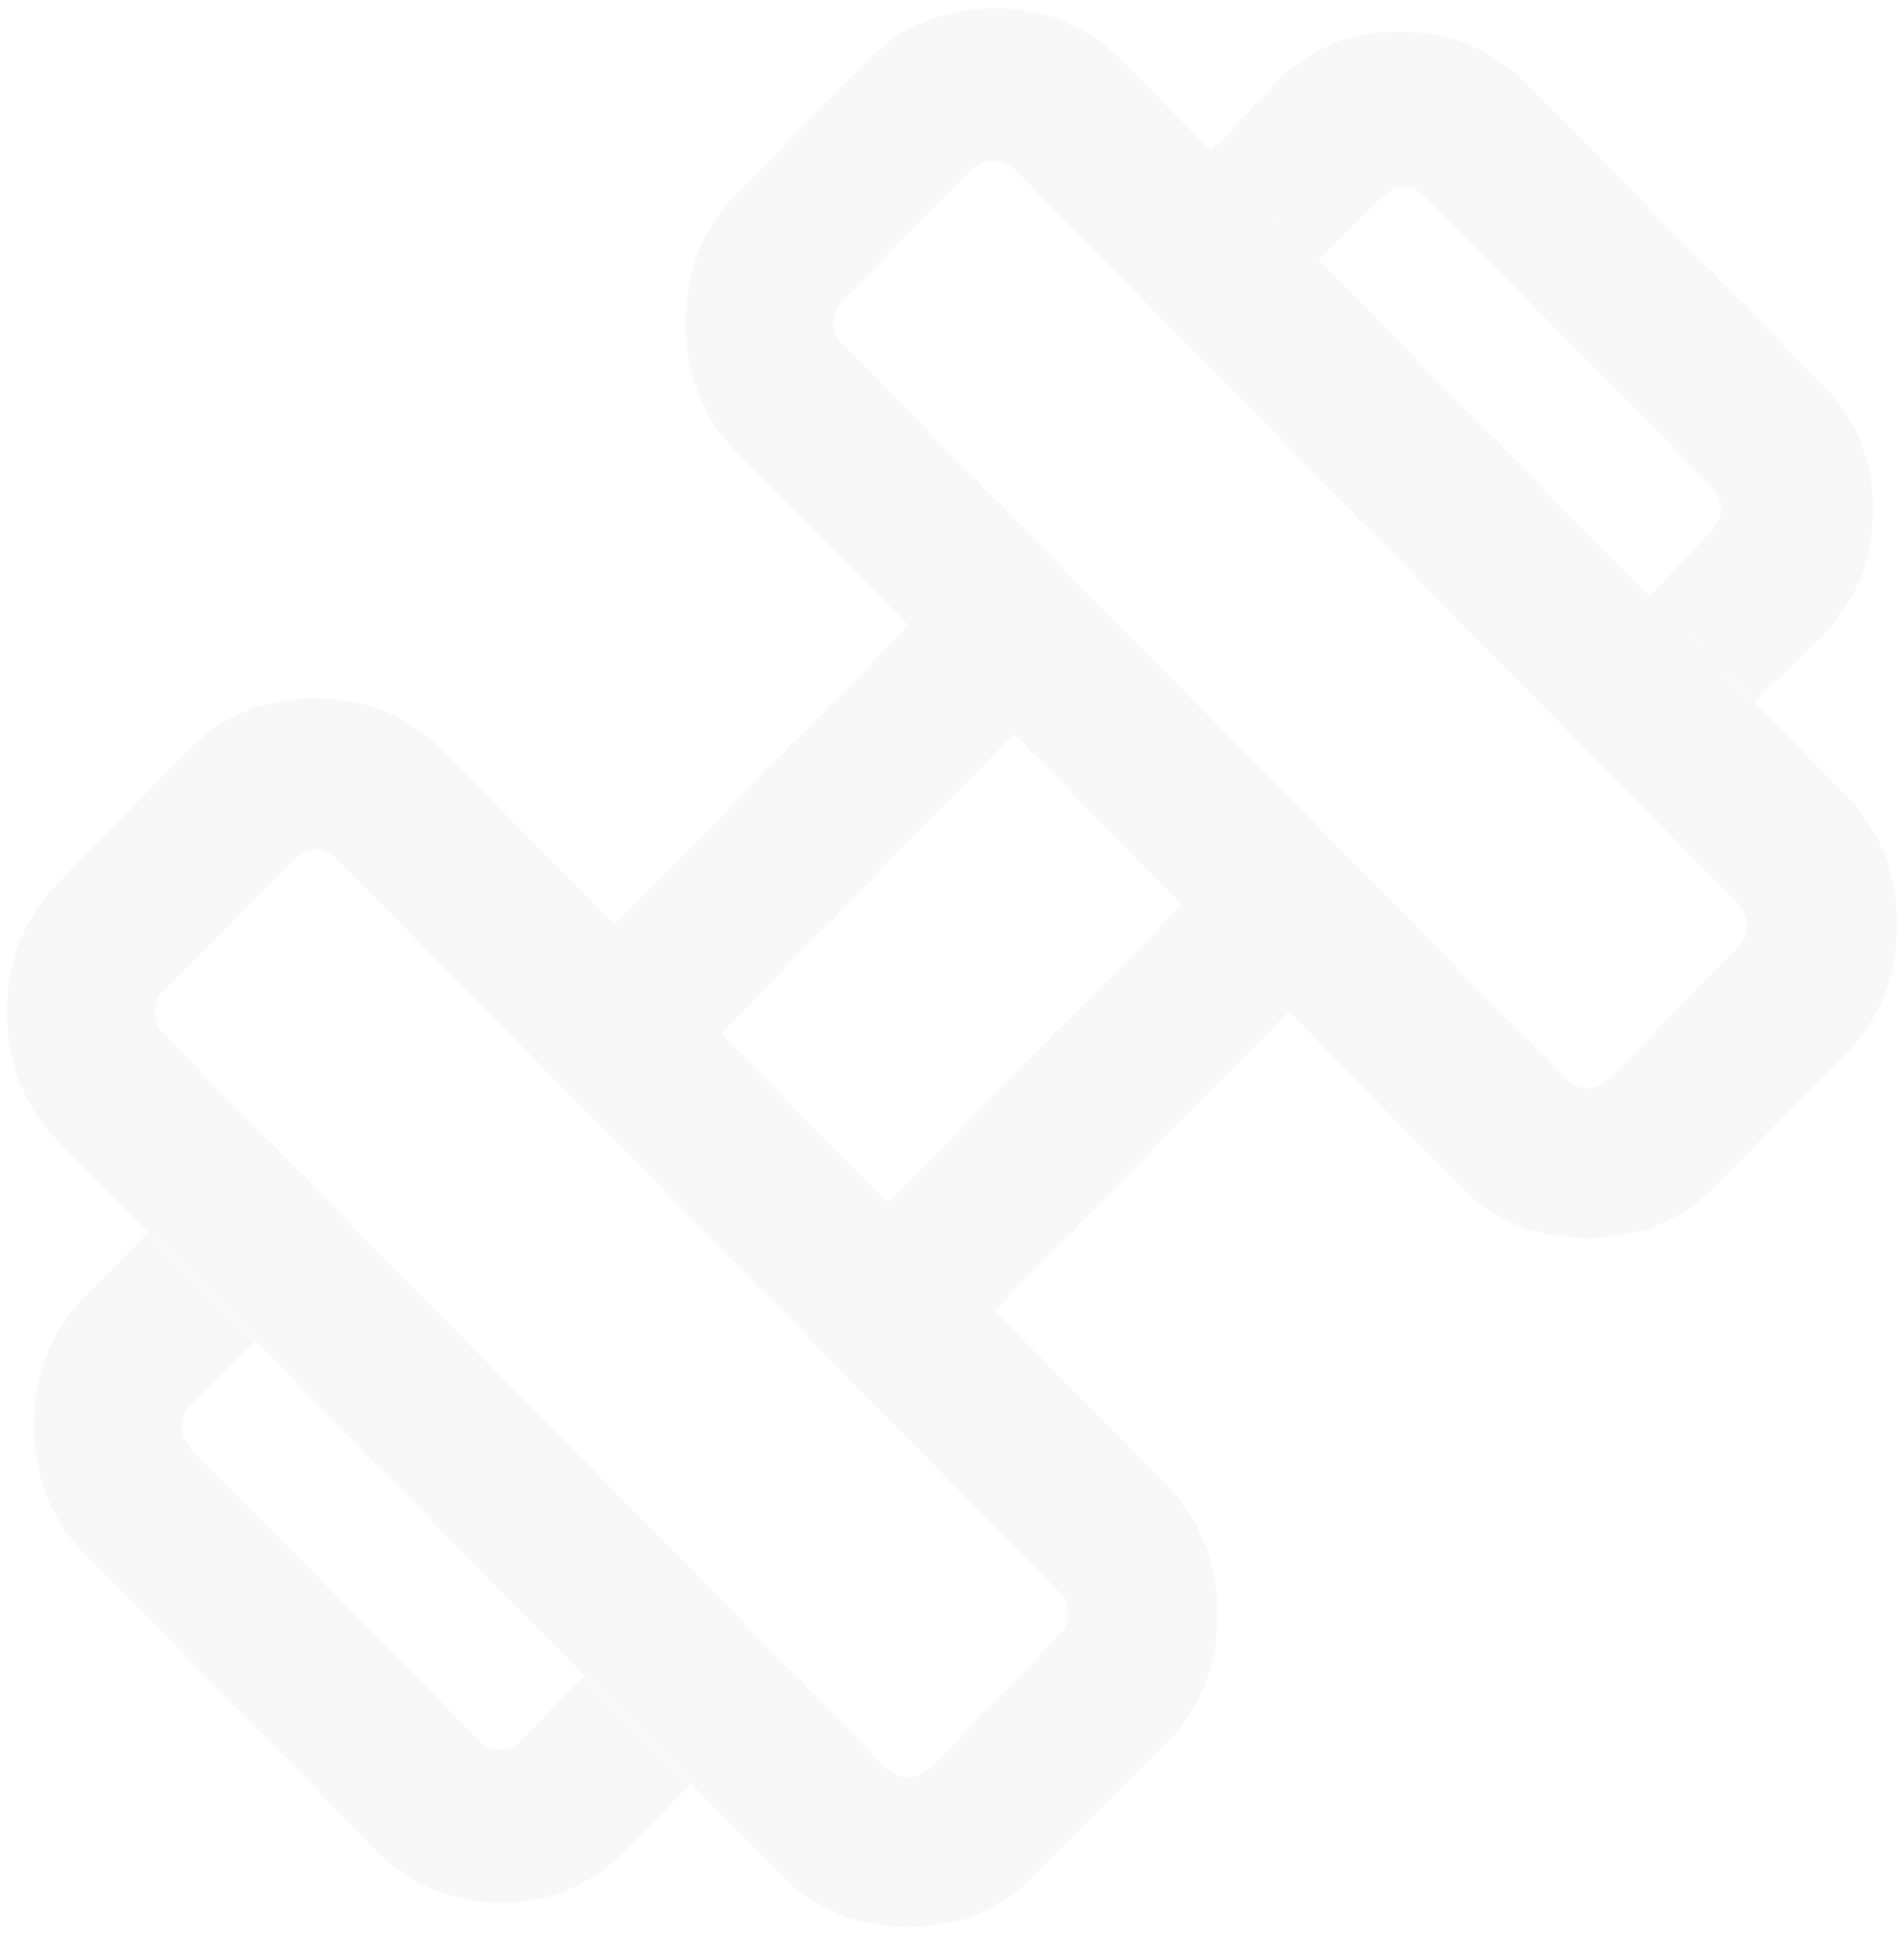<svg width="114" height="116" viewBox="0 0 114 116" fill="none" xmlns="http://www.w3.org/2000/svg">
<path d="M105.037 42.031L98.777 35.679L102.465 31.784C102.85 31.394 103.042 30.955 103.042 30.467C103.042 29.979 102.85 29.541 102.465 29.151L85.359 11.791C84.975 11.401 84.543 11.206 84.062 11.206C83.582 11.206 83.149 11.401 82.765 11.791L78.927 15.534L72.517 9.029L76.436 4.9C78.465 2.841 80.967 1.837 83.941 1.887C86.915 1.938 89.417 2.993 91.446 5.052L109.105 22.974C111.134 25.033 112.149 27.546 112.149 30.514C112.149 33.482 111.134 35.995 109.105 38.054L105.037 42.031ZM37.428 110.796C35.399 112.855 32.922 113.885 29.998 113.885C27.074 113.885 24.597 112.855 22.568 110.796L5.139 93.107C3.071 91.009 2.037 88.418 2.037 85.334C2.037 82.25 3.071 79.658 5.139 77.559L8.828 73.817L15.237 80.321L11.456 84.064C11.071 84.454 10.879 84.893 10.879 85.381C10.879 85.869 11.071 86.307 11.456 86.697L28.655 104.151C29.039 104.542 29.471 104.737 29.951 104.737C30.432 104.737 30.865 104.542 31.249 104.151L34.937 100.314L41.347 106.819L37.428 110.796ZM96.345 64.552L104.022 56.761C104.407 56.37 104.599 55.922 104.599 55.415C104.599 54.908 104.407 54.459 104.022 54.069L60.806 10.211C60.421 9.821 59.979 9.625 59.48 9.625C58.98 9.625 58.538 9.821 58.153 10.211L50.476 18.002C50.093 18.392 49.901 18.831 49.901 19.318C49.901 19.805 50.093 20.244 50.476 20.635L93.751 64.552C94.135 64.941 94.568 65.136 95.048 65.136C95.528 65.136 95.96 64.941 96.345 64.552ZM55.711 105.789L63.388 97.904C63.772 97.514 63.963 97.076 63.963 96.588C63.963 96.1 63.772 95.662 63.388 95.273L20.205 51.448C19.821 51.059 19.389 50.864 18.909 50.864C18.428 50.864 17.996 51.059 17.612 51.448L9.842 59.239C9.457 59.63 9.265 60.078 9.265 60.586C9.265 61.092 9.457 61.541 9.842 61.931L53.058 105.789C53.443 106.18 53.885 106.375 54.384 106.375C54.884 106.375 55.326 106.18 55.711 105.789ZM53.139 71.957L70.777 54.151L60.725 43.949L43.179 61.849L53.139 71.957ZM62.062 112.2C59.995 114.298 57.435 115.348 54.384 115.348C51.333 115.348 48.774 114.298 46.707 112.2L3.526 68.377C1.457 66.279 0.423 63.682 0.423 60.586C0.423 57.489 1.457 54.892 3.526 52.794L11.203 44.944C13.27 42.846 15.823 41.797 18.862 41.797C21.902 41.797 24.456 42.846 26.523 44.944L36.77 55.345L54.408 37.446L44.16 27.139C42.093 25.042 41.059 22.434 41.059 19.318C41.059 16.202 42.093 13.595 44.16 11.498L51.895 3.648C53.962 1.55 56.515 0.5 59.554 0.5C62.594 0.5 65.147 1.55 67.214 3.648L110.488 47.566C112.556 49.663 113.59 52.254 113.59 55.339C113.59 58.423 112.556 61.014 110.488 63.112L102.754 70.962C100.687 73.06 98.118 74.109 95.048 74.109C91.977 74.109 89.408 73.06 87.341 70.962L77.185 60.561L59.548 78.461L69.797 88.861C71.864 90.959 72.898 93.55 72.898 96.635C72.898 99.719 71.864 102.311 69.797 104.408L62.062 112.2Z" fill="#9D6F55" fill-opacity="0.05"/>
</svg>
